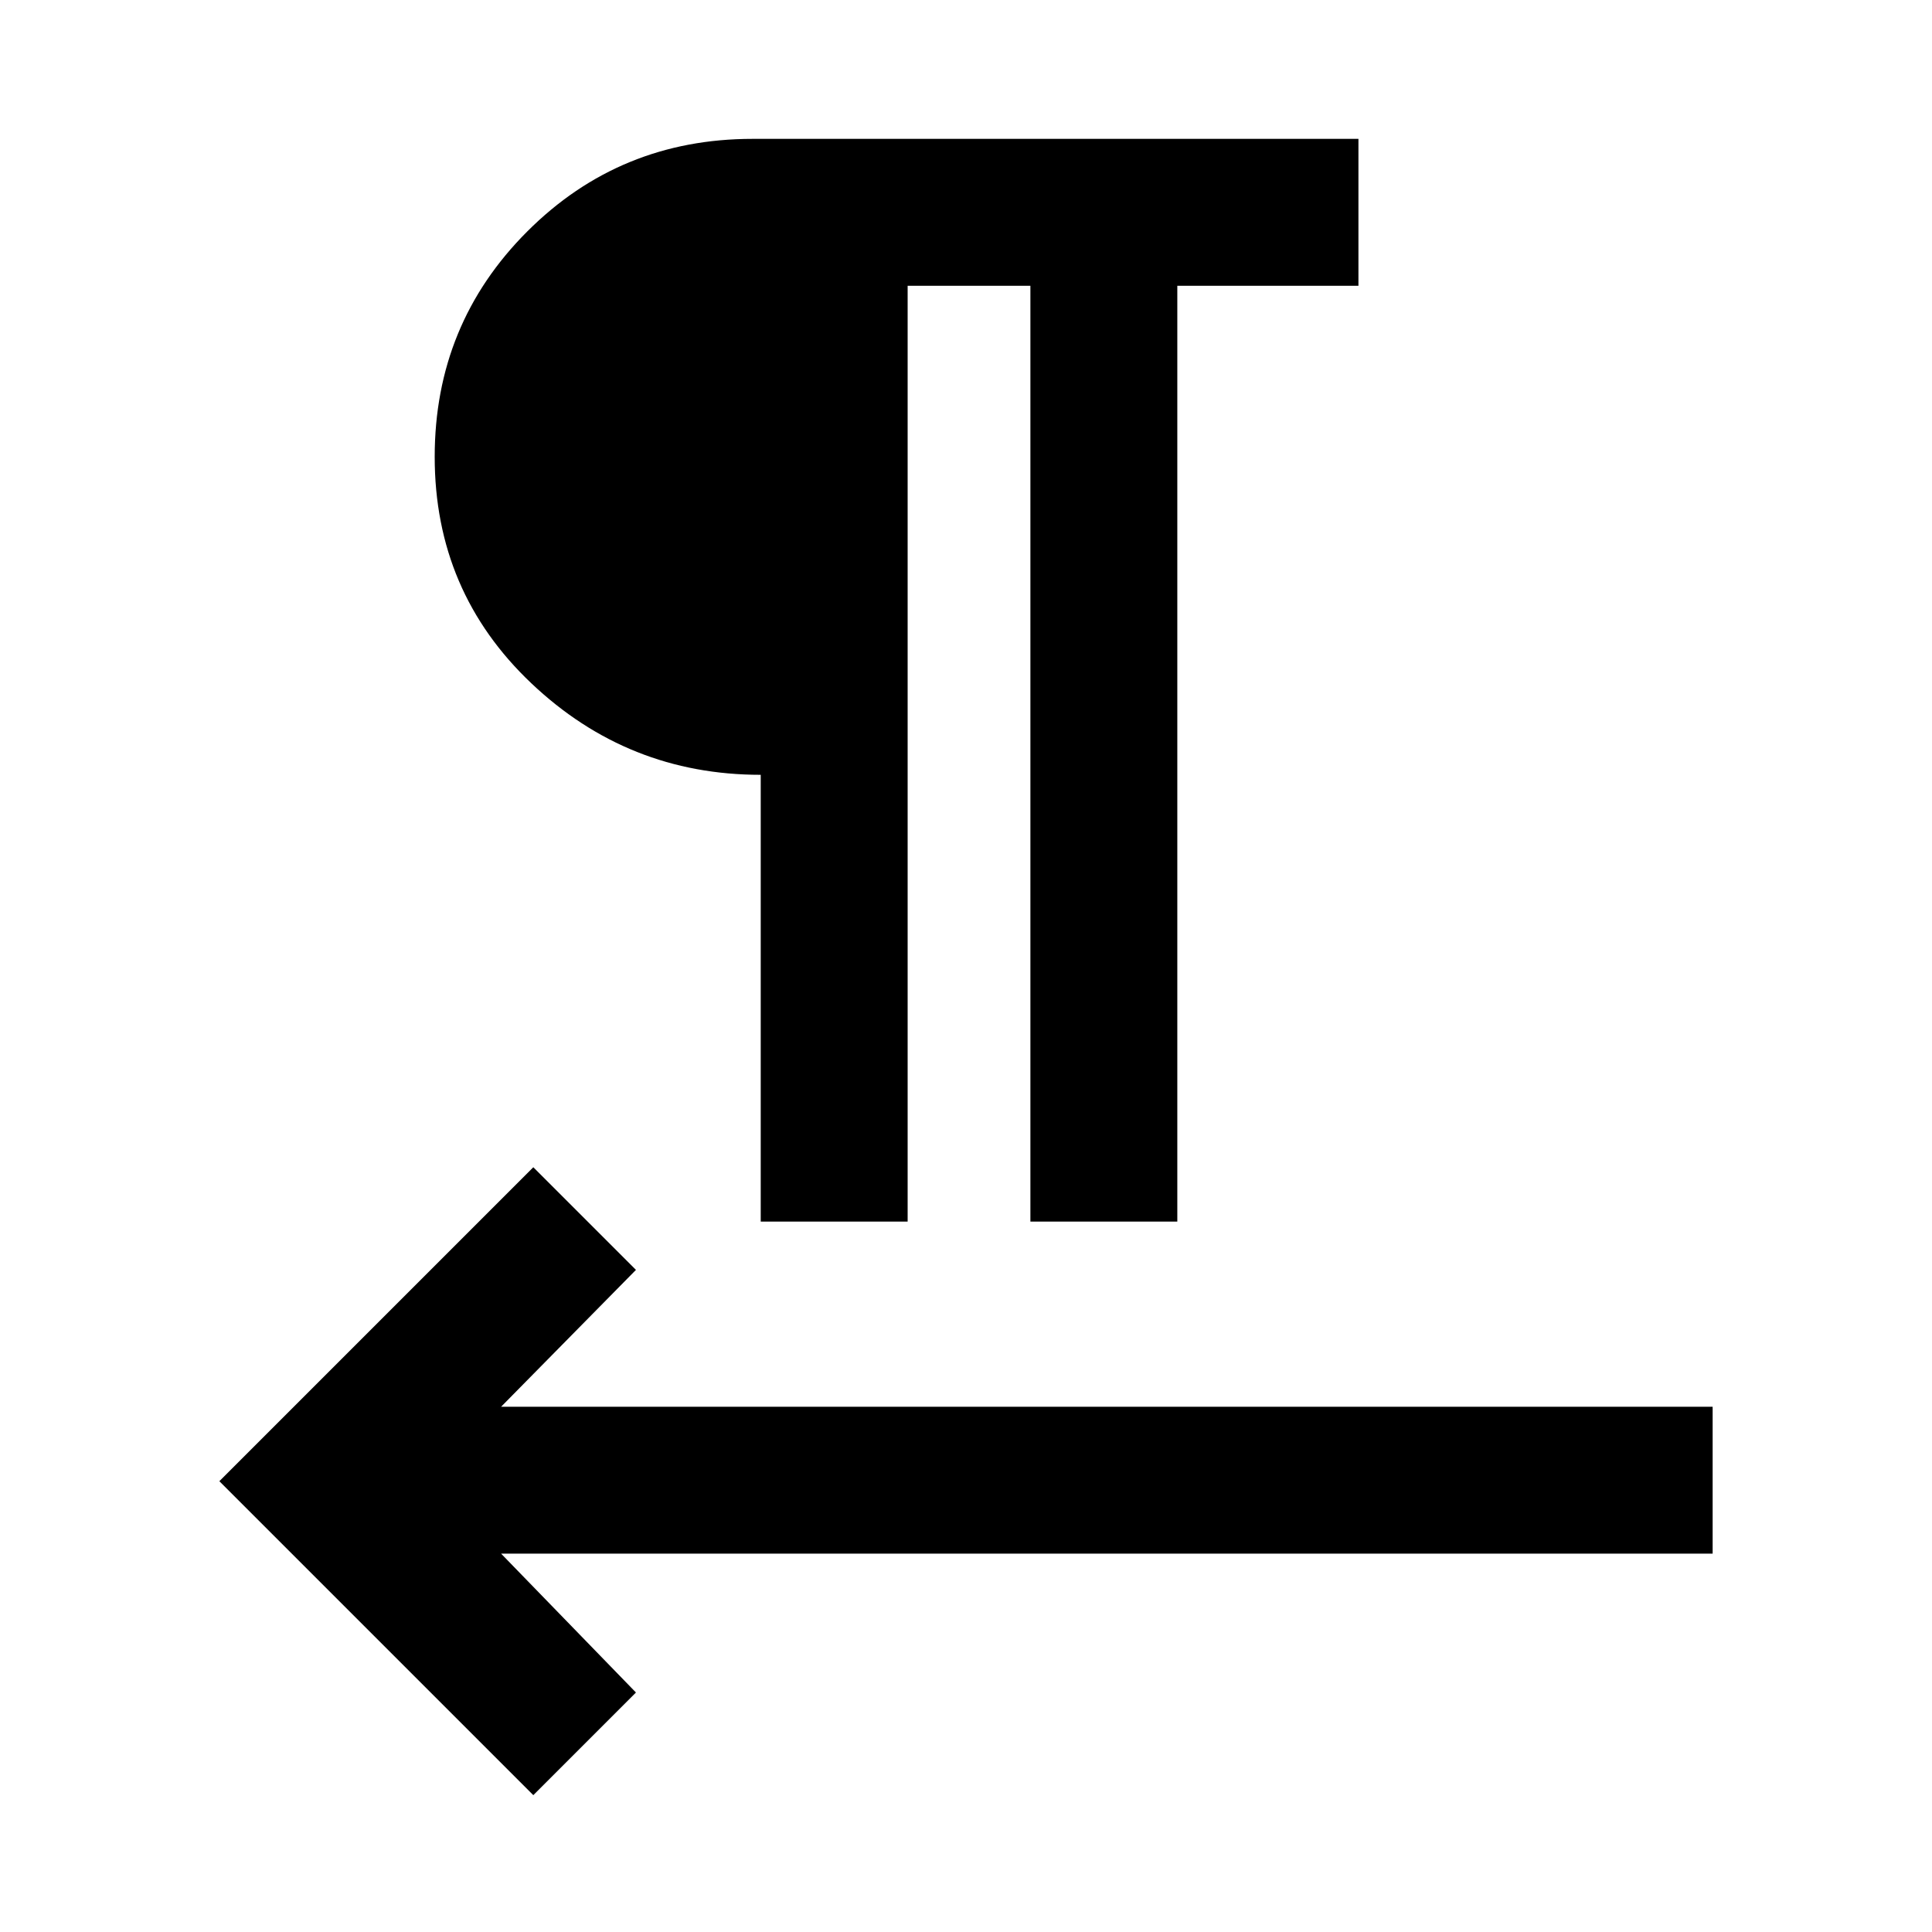 <svg xmlns="http://www.w3.org/2000/svg" height="48" width="48"><path d="M13.25 44.6 5.45 36.8 13.25 29 15.8 31.55 12.45 34.95H42.55V38.6H12.45L15.8 42.05ZM18.9 30.35V19.25Q15.6 19.25 13.2 16.975Q10.8 14.7 10.8 11.35Q10.8 8.05 13.1 5.75Q15.4 3.45 18.7 3.45H33.75V7.1H29.25V30.35H25.6V7.1H22.55V30.35Z"/></svg>